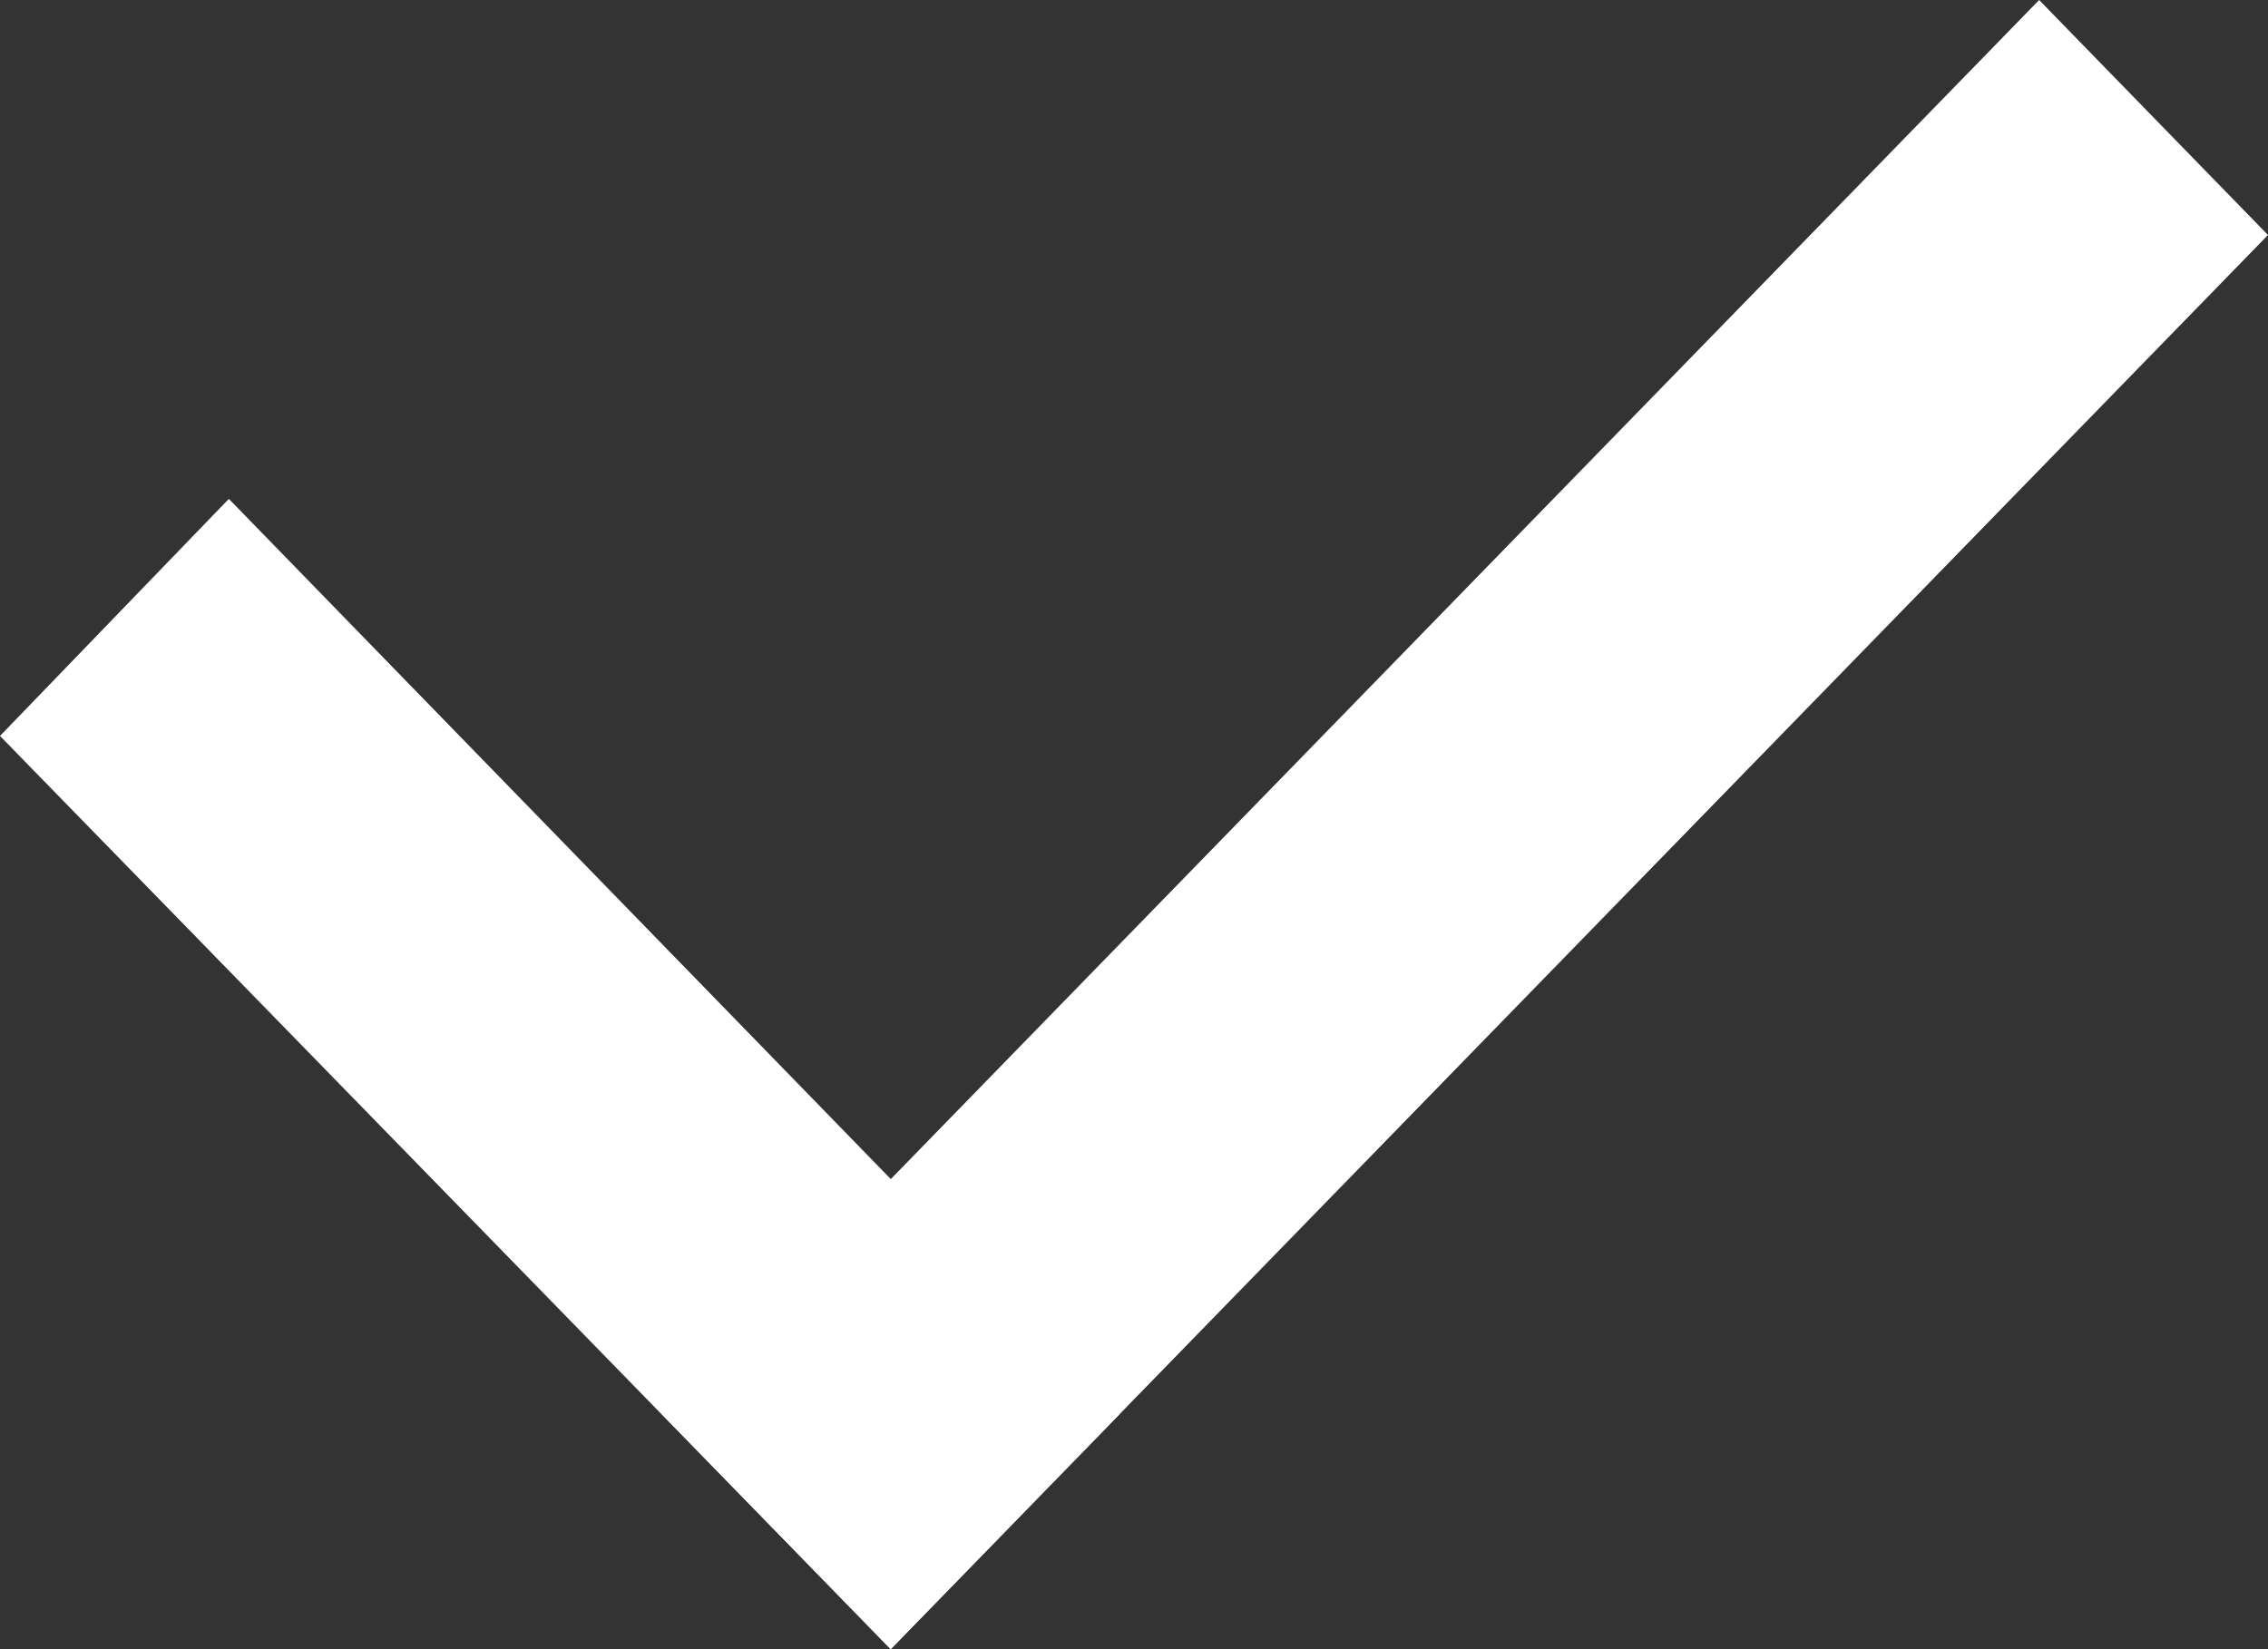 <?xml version="1.0" encoding="UTF-8" standalone="no"?>
<!-- Generator: Avocode 0.8.0 - http://avocode.com -->
<svg xmlns="http://www.w3.org/2000/svg" xmlns:xlink="http://www.w3.org/1999/xlink" width="11" height="8" viewBox="0 0 11 8">
    <rect x="0" y="0" width="11" height="8" fill="#333333" stroke="none"/>
    <desc>Created with Avocode</desc>
    <g fill="#ffffff">
        <path d="M 0 3.57 L 0 3.57 L 4.32 8 L 5.43 6.86 L 1.11 2.42 L 0 3.57" />
        <path d="M 9.89 0 L 9.89 0 L 3.21 6.86 L 4.32 8 L 11 1.14 L 9.89 0" />
    </g>
</svg>